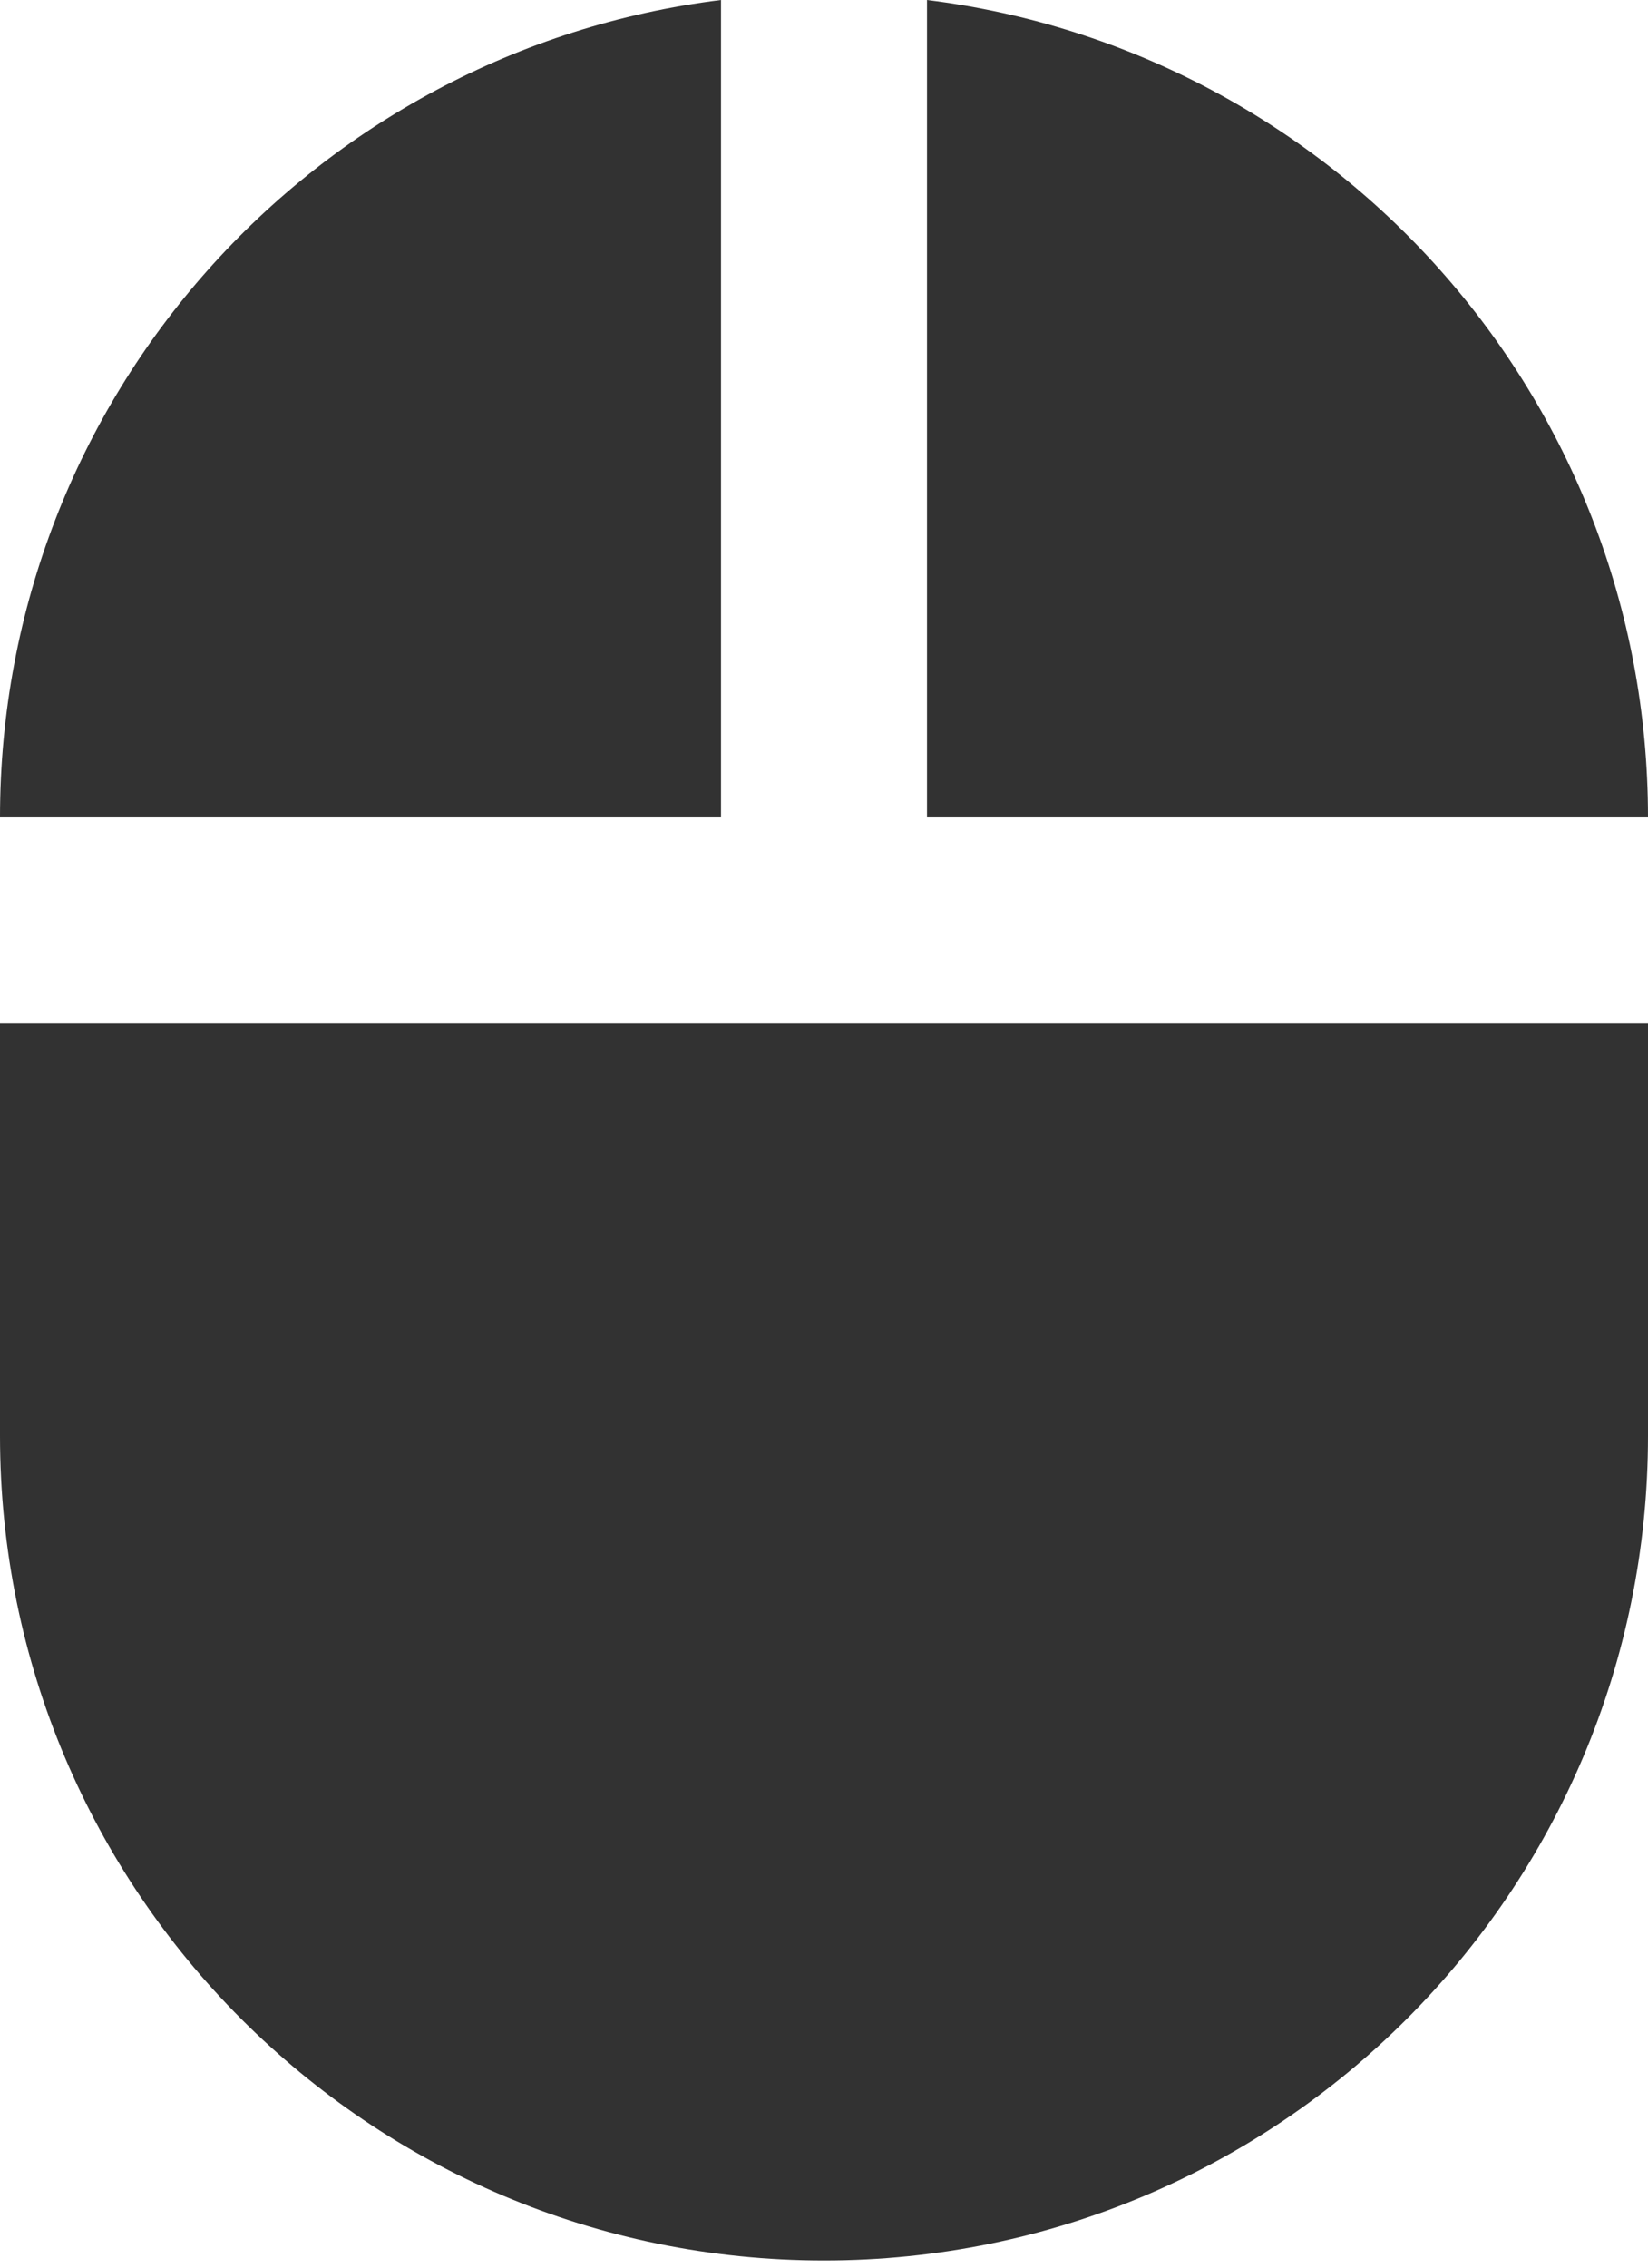 <svg width="16" height="22" viewBox="0 0 16 22" fill="none" xmlns="http://www.w3.org/2000/svg">
<path d="M9 0V7.93H16C16 3.85 12.95 0.49 9 0ZM0 13.93C0 18.35 3.58 21.93 8 21.93C12.42 21.93 16 18.35 16 13.93V9.93H0V13.93ZM7 0C3.05 0.49 0 3.85 0 7.93H7V0Z" fill="#323232"/>
</svg>